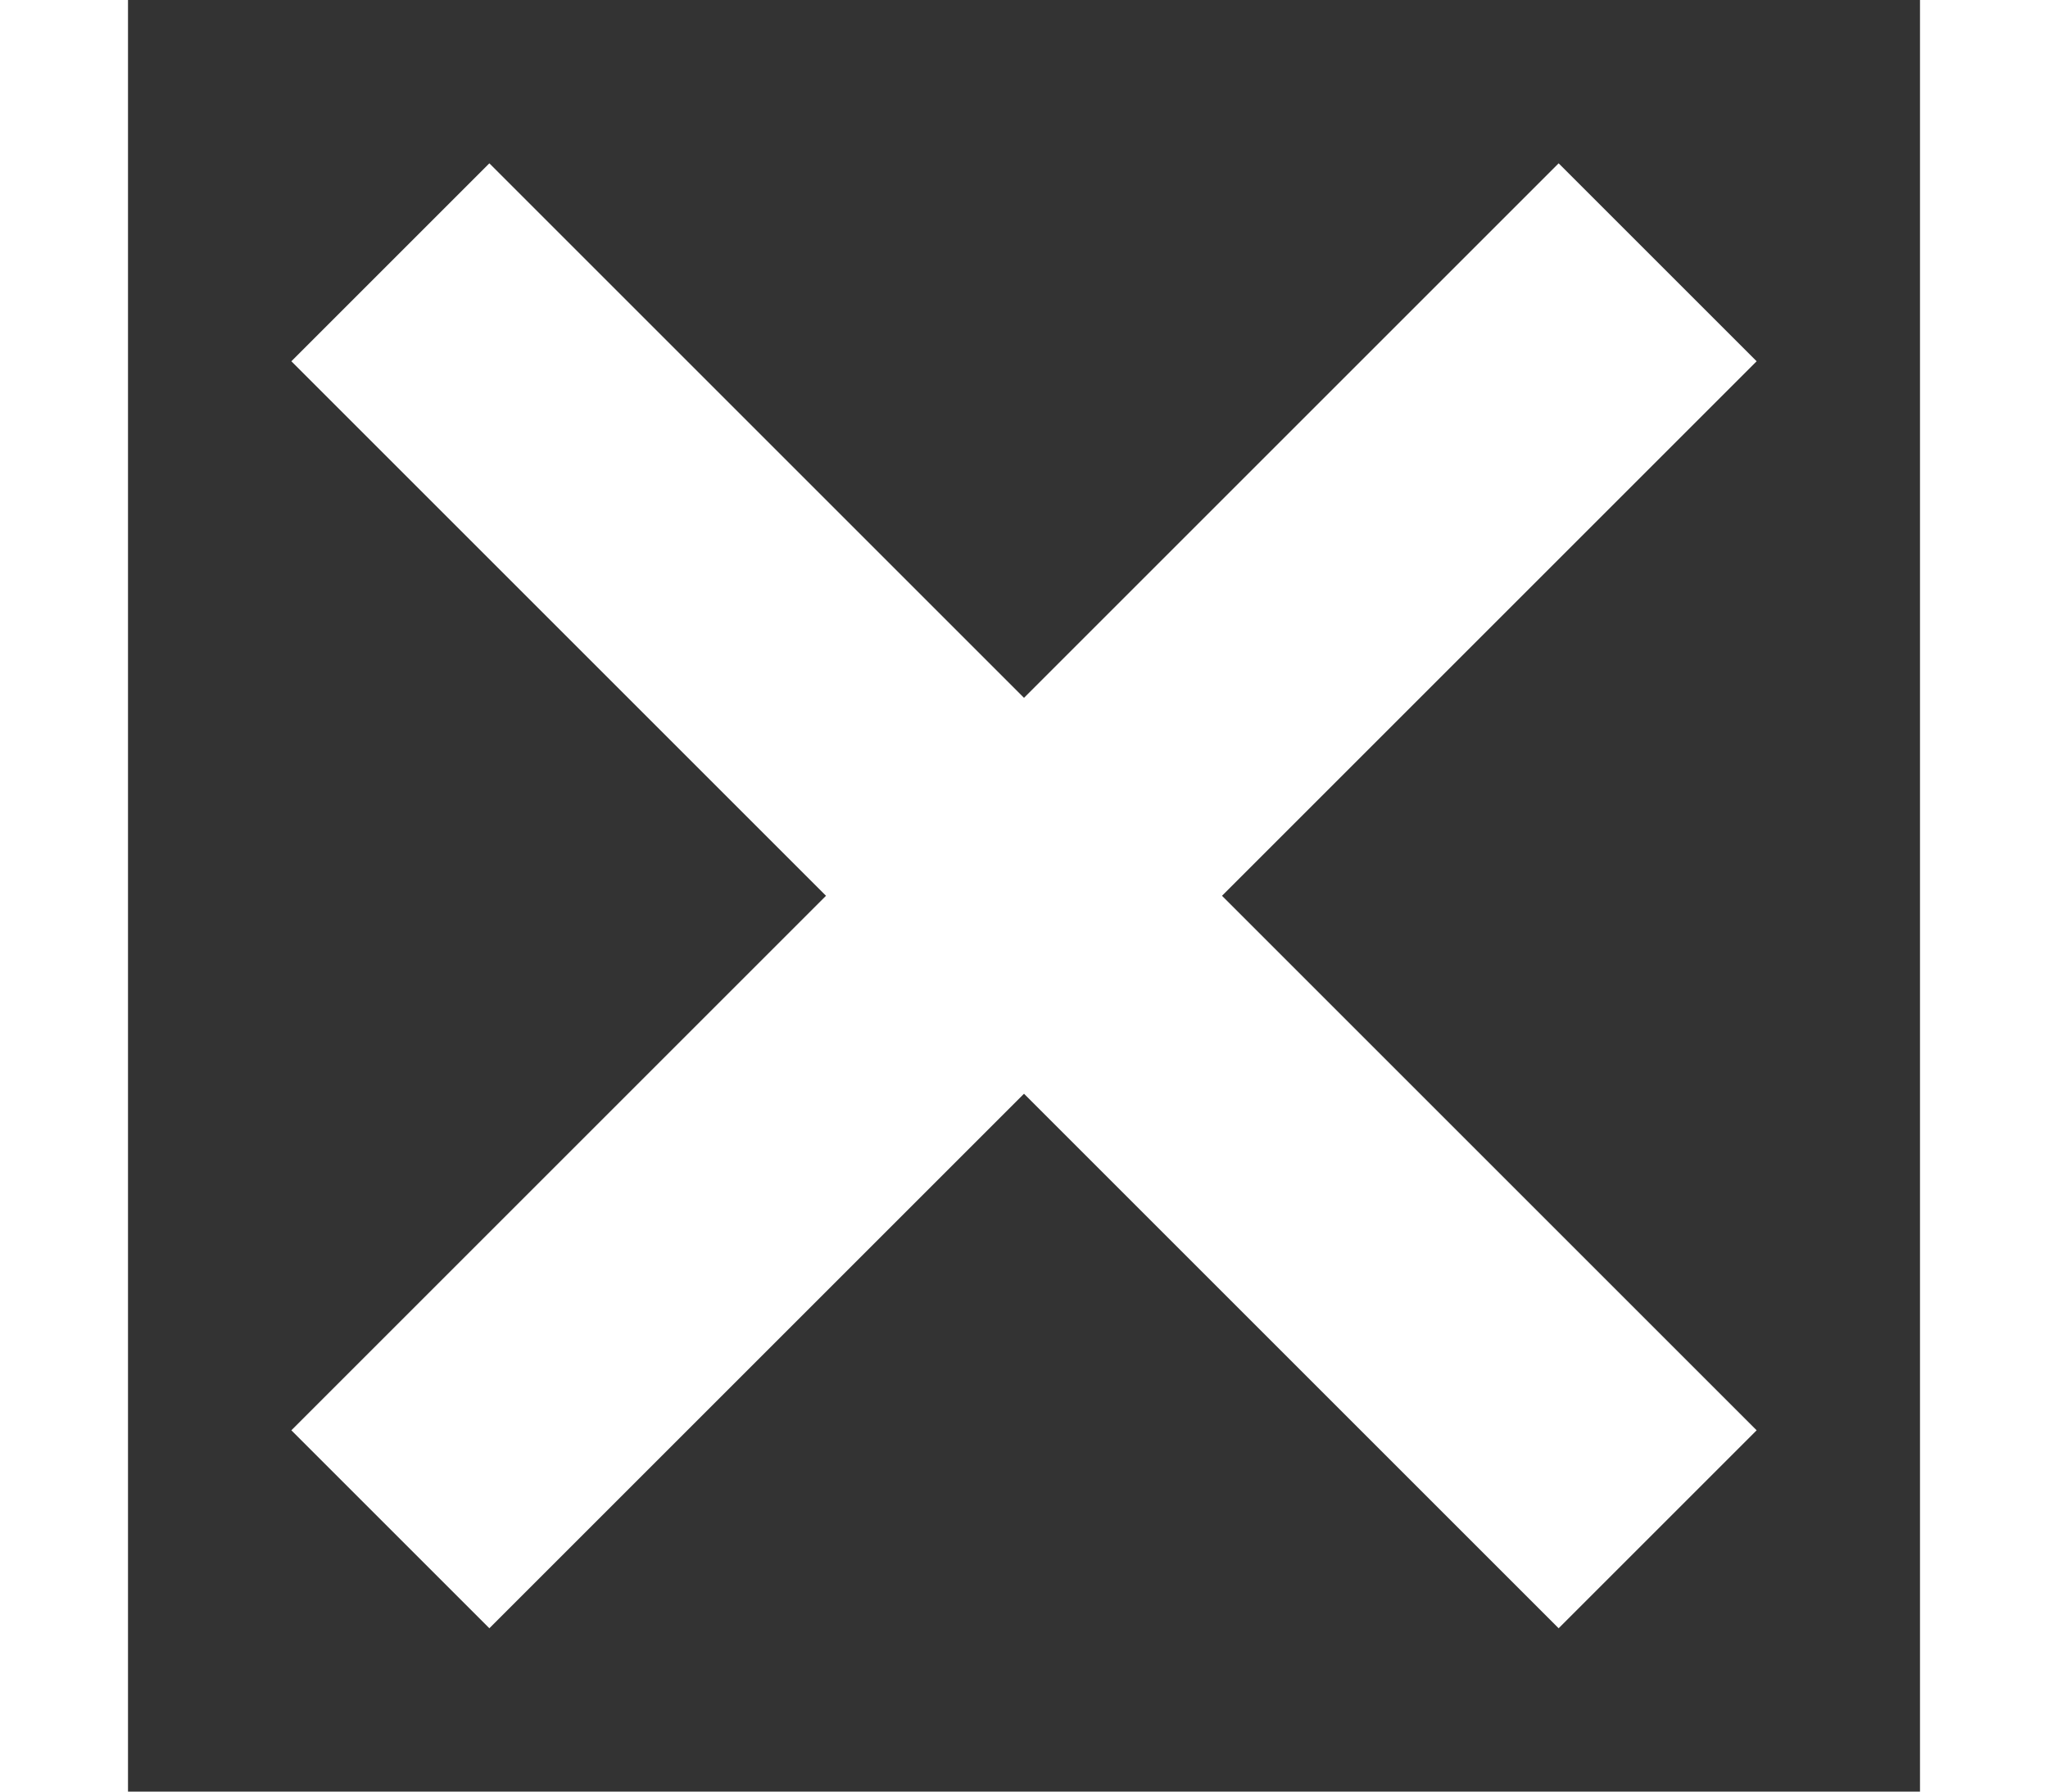 <?xml version="1.0" encoding="UTF-8" standalone="no"?>
<svg xmlns="http://www.w3.org/2000/svg" 
data-name="Layer 1"
viewBox="0 0 64 64" 
height="14" 
width="16">
<rect x="0" y="0" width="64" height="64" fill="#333333" stroke="none"/>
<line x1="9.37" x2="54.63" y1="9.37" y2="54.63" fill="none" stroke="#ffffff" stroke-miterlimit="10" stroke-width="10"/>
<line x1="9.37" x2="54.63" y1="54.63" y2="9.37" fill="none" stroke="#ffffff" stroke-miterlimit="10" stroke-width="10"/>
</svg>